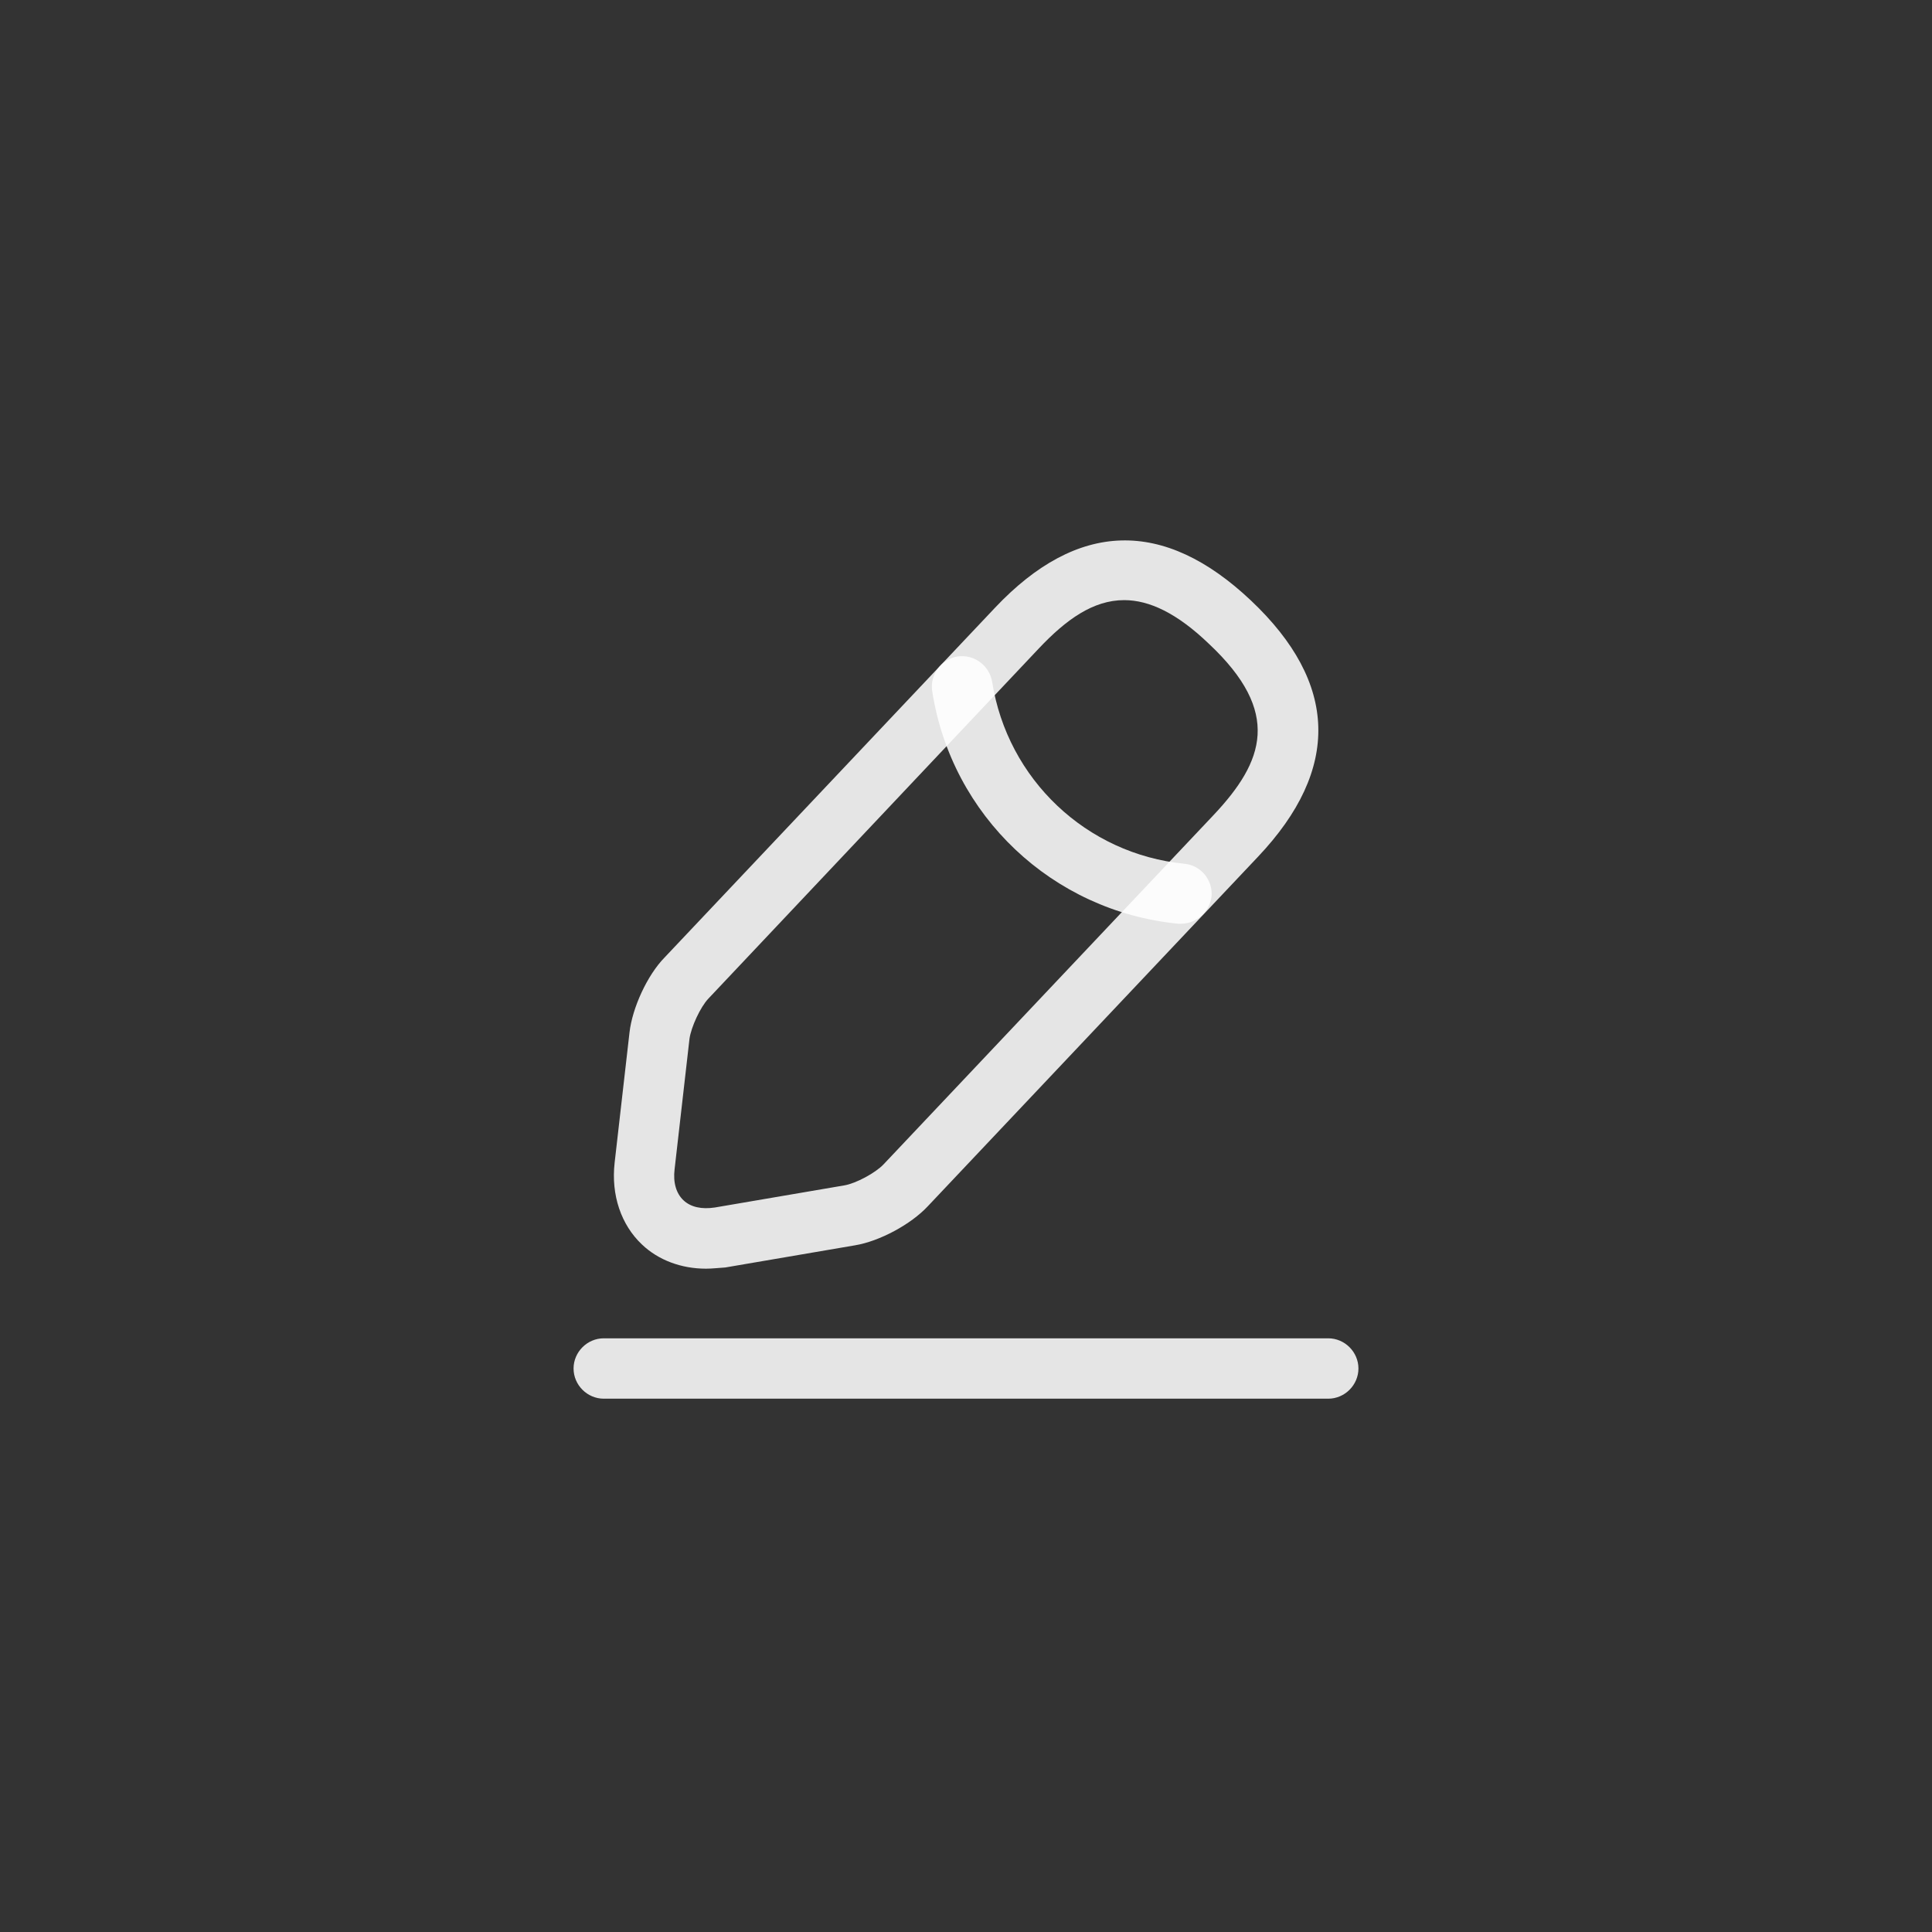 <svg width="48" height="48" viewBox="0 0 48 48" fill="none" xmlns="http://www.w3.org/2000/svg">
<rect x="0" y="0" width="48" height="48" fill="#333333" stroke="none"/>
<path d="M17.54 31.52C16.93 31.52 16.36 31.31 15.95 30.92C15.43 30.43 15.18 29.69 15.27 28.89L15.64 25.65C15.71 25.04 16.08 24.23 16.51 23.79L24.72 15.1C26.77 12.93 28.91 12.87 31.08 14.92C33.25 16.97 33.31 19.11 31.26 21.28L23.05 29.97C22.63 30.42 21.85 30.84 21.24 30.94L18.02 31.49C17.85 31.5 17.7 31.52 17.54 31.52ZM27.93 14.91C27.16 14.91 26.49 15.39 25.81 16.11L17.6 24.81C17.4 25.02 17.17 25.52 17.13 25.81L16.76 29.05C16.72 29.38 16.8 29.65 16.98 29.82C17.16 29.99 17.43 30.05 17.76 30L20.98 29.45C21.27 29.4 21.75 29.14 21.95 28.93L30.16 20.24C31.4 18.92 31.85 17.7 30.04 16C29.24 15.23 28.55 14.91 27.93 14.91Z" fill="white" fill-opacity="0.87"/>
<path d="M29.34 22.95C29.32 22.95 29.29 22.95 29.27 22.95C26.15 22.64 23.64 20.27 23.16 17.17C23.1 16.76 23.38 16.38 23.79 16.31C24.2 16.25 24.58 16.53 24.65 16.94C25.03 19.36 26.99 21.22 29.43 21.46C29.84 21.5 30.14 21.87 30.1 22.28C30.05 22.66 29.72 22.95 29.34 22.95Z" fill="white" fill-opacity="0.87"/>
<path d="M33 34.75H15C14.59 34.75 14.25 34.41 14.25 34C14.25 33.59 14.59 33.25 15 33.25H33C33.41 33.25 33.75 33.59 33.75 34C33.75 34.41 33.41 34.75 33 34.75Z" fill="white" fill-opacity="0.87"/>
</svg>